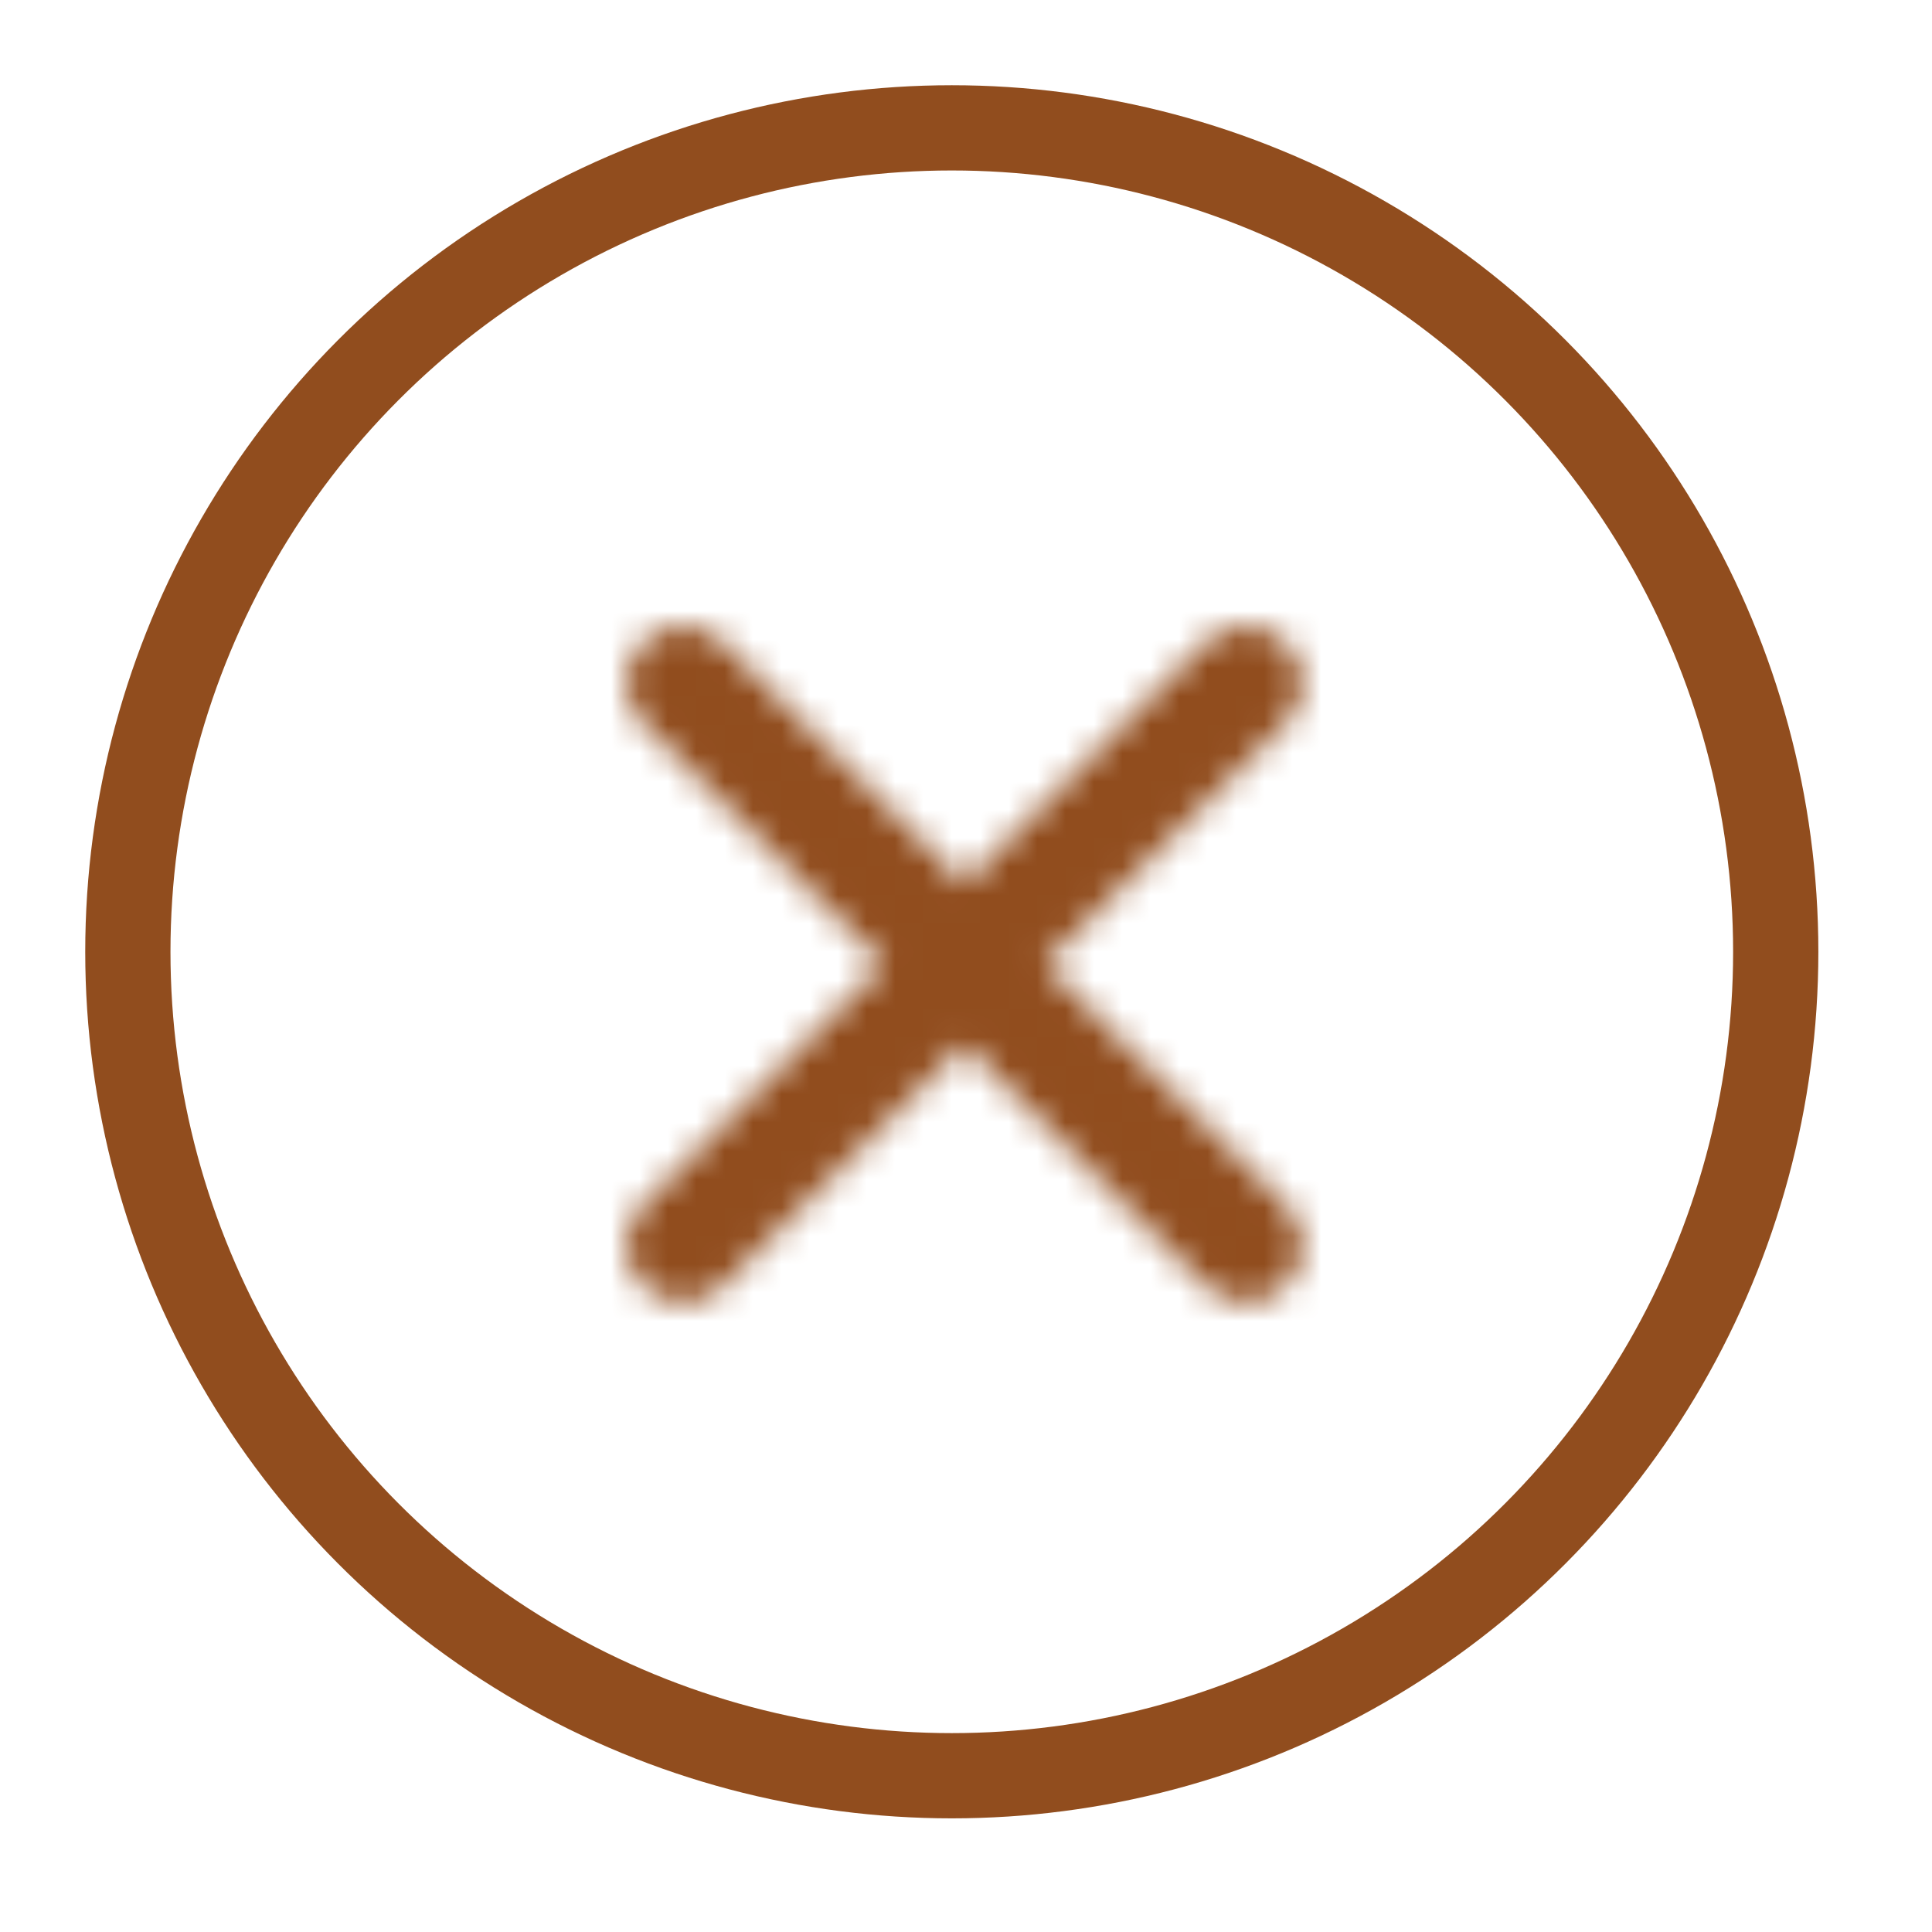 <svg width="68" height="68" viewBox="0 0 68 68" fill="none" xmlns="http://www.w3.org/2000/svg">
<circle cx="33.5" cy="33.5" r="29" stroke="#914D1E" stroke-width="3"/>
<mask id="mask0_167_72" style="mask-type:alpha" maskUnits="userSpaceOnUse" x="0" y="0" width="68" height="68">
<path d="M24.042 24.041L43.841 43.84M24.042 43.84L43.841 24.041" stroke="#1E1E1E" stroke-width="4" stroke-linecap="round" stroke-linejoin="round"/>
</mask>
<g mask="url(#mask0_167_72)">
<rect x="19" y="19" width="32" height="33" fill="#914D1E"/>
</g>
</svg>
